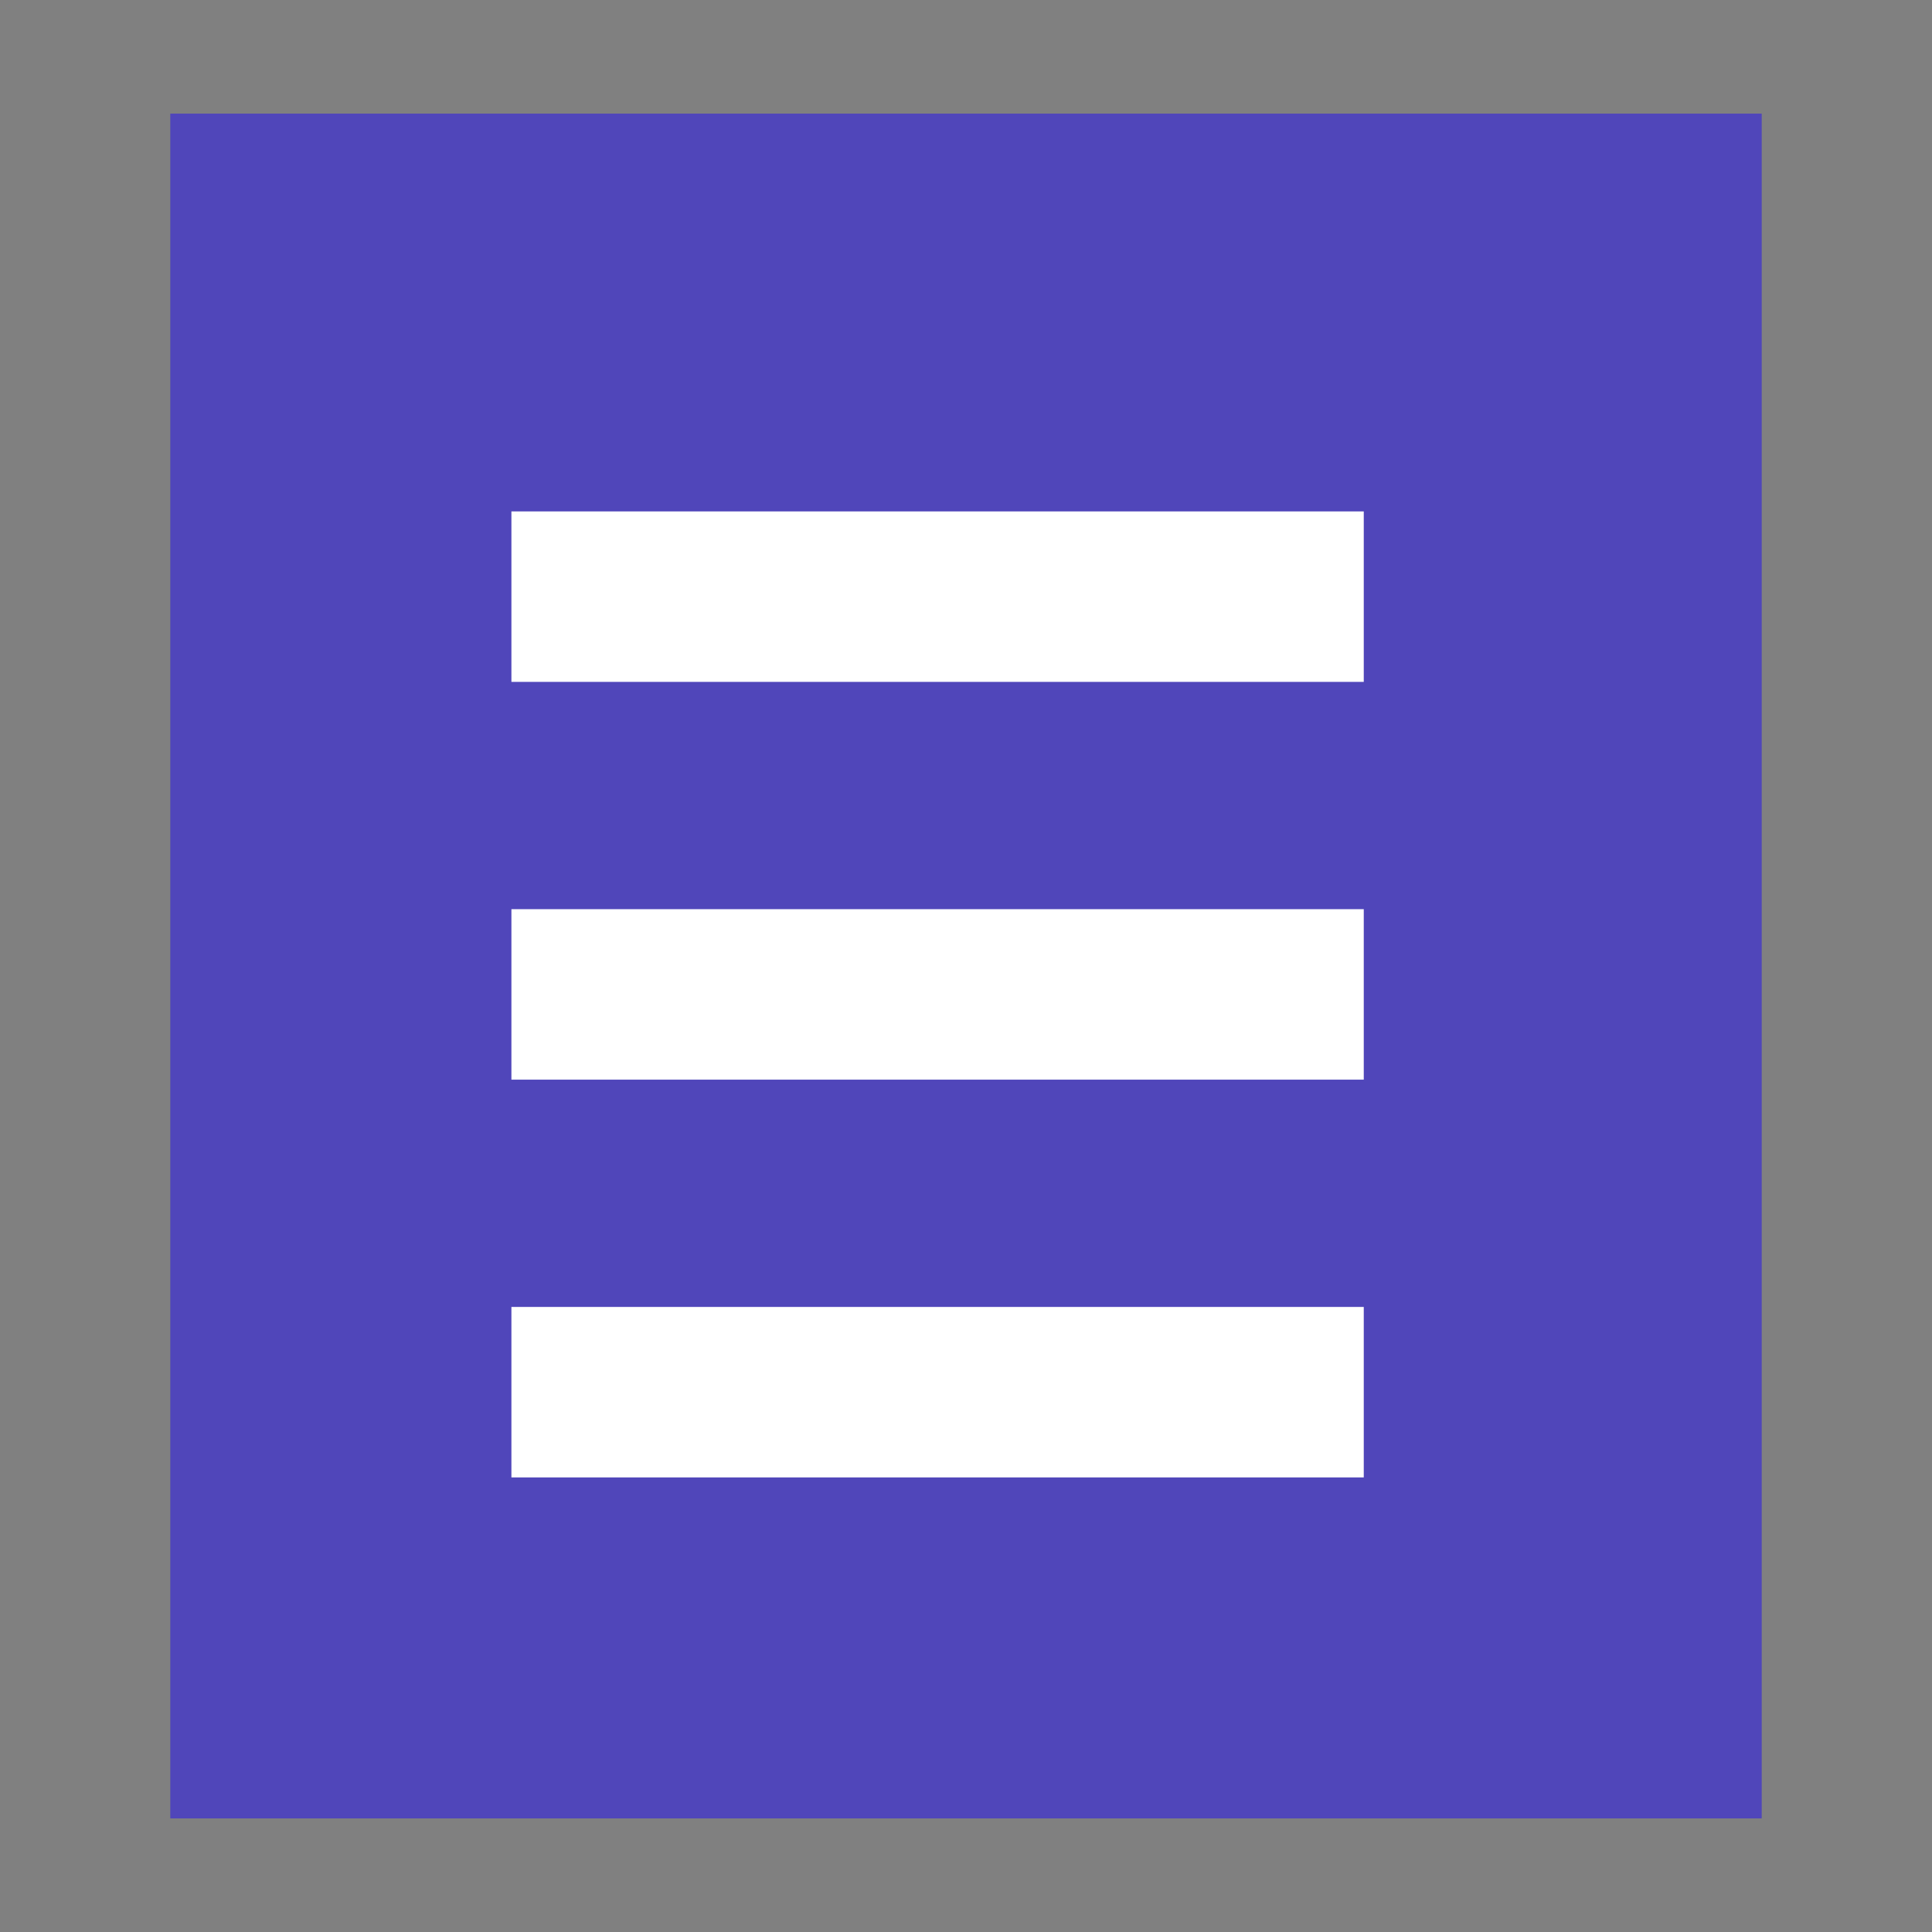 <svg xmlns="http://www.w3.org/2000/svg" width="34" height="34" viewBox="0 0 34 34">
  <rect x="0" y="0" width="34" height="34" fill="#808080" stroke="none"/>
  <g id="forms" transform="translate(-62 -239)">
    <rect id="Rectangle_62" data-name="Rectangle 62" width="34" height="34" transform="translate(62 239)" fill="#fff" opacity="0"/>
    <g id="forms_fill">
      <rect id="Rectangle_62-2" data-name="Rectangle 62" width="34" height="34" transform="translate(62 239)" fill="#fff" opacity="0"/>
      <g id="Group_29" data-name="Group 29" transform="translate(-1 -2)">
        <g id="Rectangle_6" data-name="Rectangle 6" transform="translate(66 243)" fill="#5046ba" stroke="#5046ba" stroke-width="2">
          <rect width="28" height="30" stroke="none"/>
          <rect x="1" y="1" width="26" height="28" fill="none"/>
        </g>
        <rect id="Rectangle_7" data-name="Rectangle 7" width="15" height="3" transform="translate(72 250)" fill="#fff"/>
        <rect id="Rectangle_8" data-name="Rectangle 8" width="15" height="3" transform="translate(72 257)" fill="#fff"/>
        <rect id="Rectangle_9" data-name="Rectangle 9" width="15" height="3" transform="translate(72 264)" fill="#fff"/>
      </g>
    </g>
  </g>
</svg>
